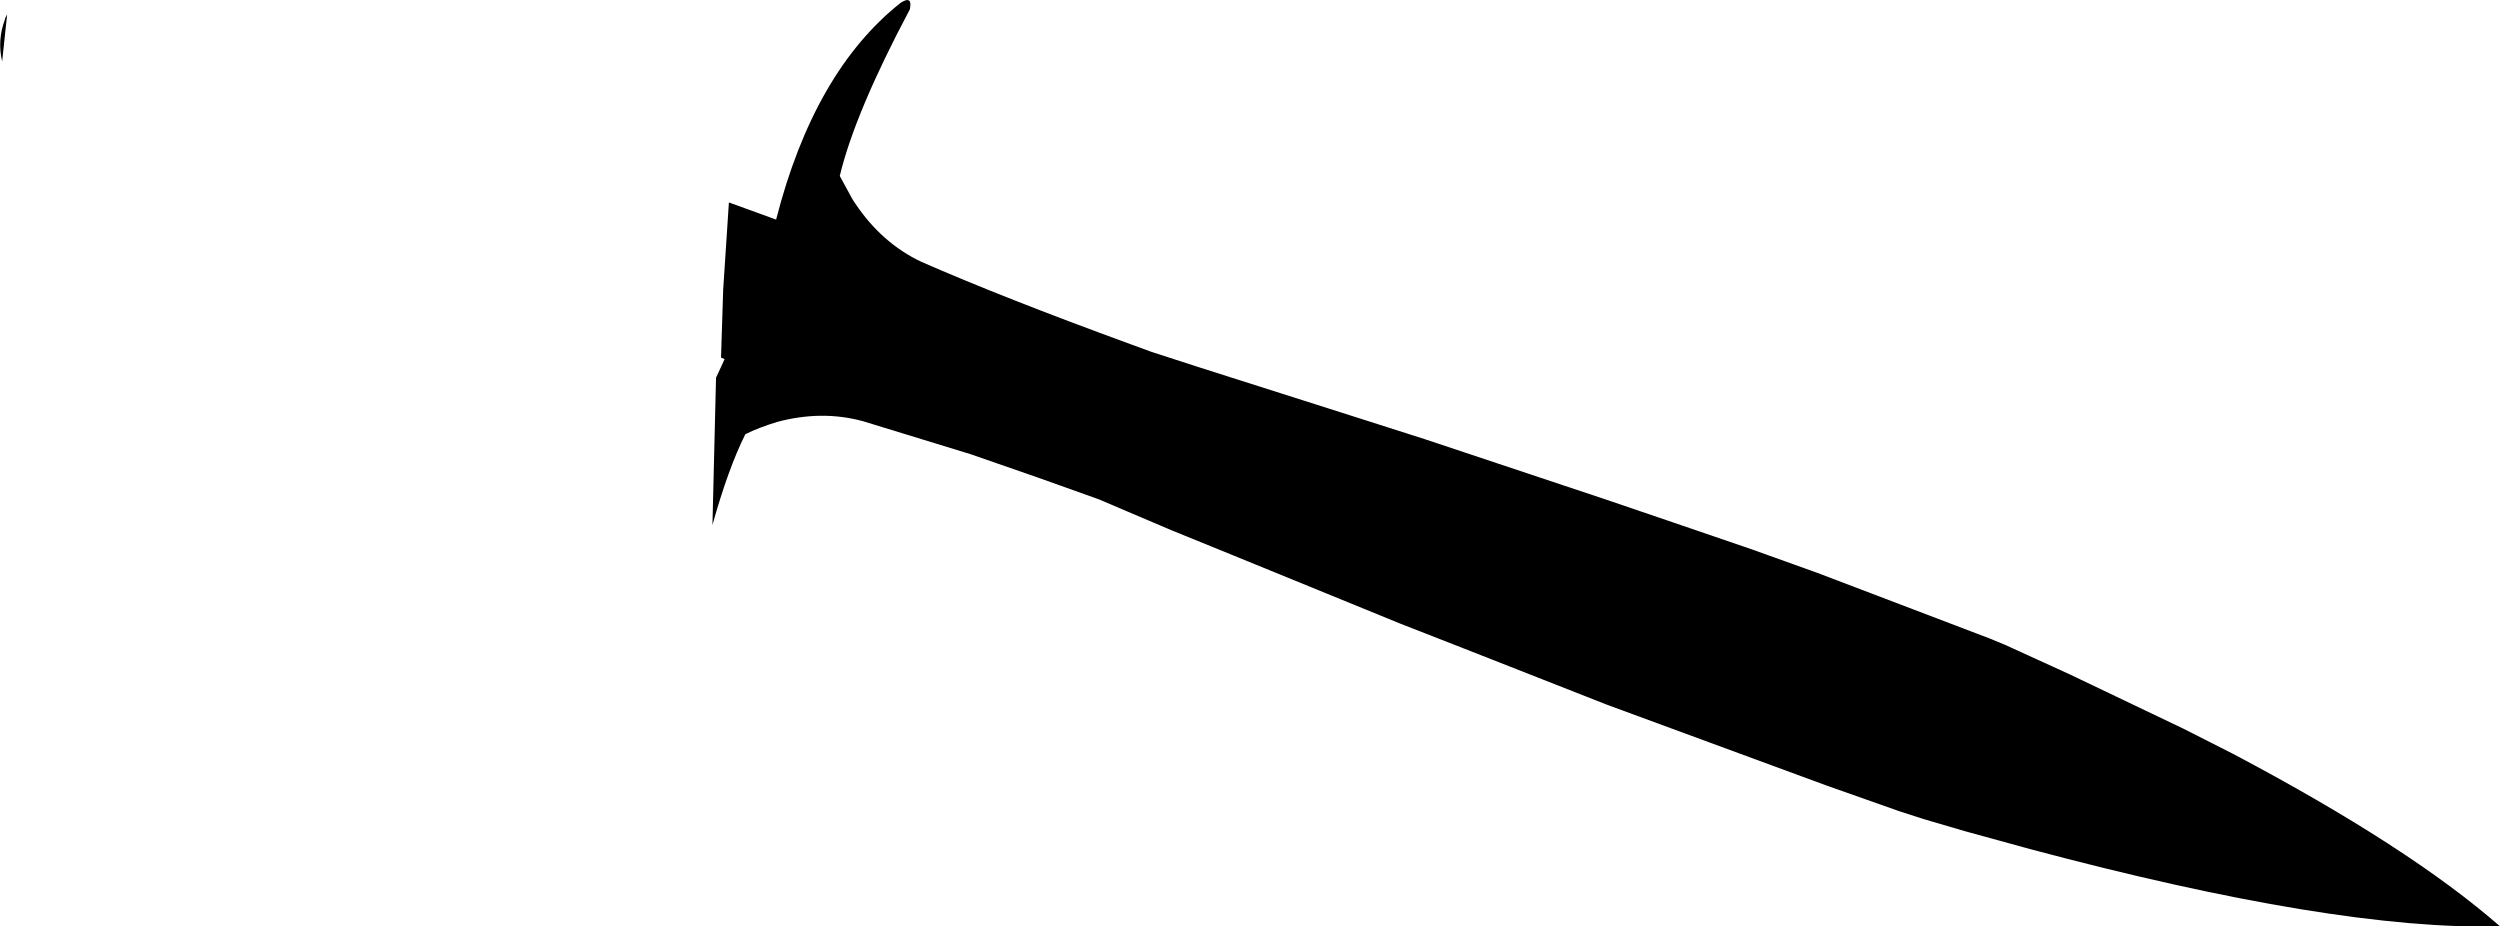 <?xml version="1.0" encoding="UTF-8" standalone="no"?>
<svg xmlns:xlink="http://www.w3.org/1999/xlink" height="64.75px" width="174.75px" xmlns="http://www.w3.org/2000/svg">
  <g transform="matrix(1.0, 0.0, 0.0, 1.0, -116.1, -313.45)">
    <path d="M116.6 314.45 L116.25 317.75 Q115.9 316.25 116.45 314.8 L116.45 314.75 116.6 314.45 M215.7 344.15 L228.3 348.35 233.0 349.95 238.55 351.85 243.15 353.5 255.1 358.05 256.2 358.5 260.8 360.6 268.75 364.4 272.2 366.15 Q284.5 372.65 290.85 378.2 279.35 378.5 258.0 372.8 L253.45 371.55 250.55 370.7 248.85 370.15 243.75 368.35 228.4 362.7 223.95 360.95 218.35 358.75 214.0 357.05 202.25 352.25 197.95 350.5 192.9 348.35 188.7 346.85 183.95 345.2 176.45 342.9 Q173.55 342.1 170.4 342.95 169.1 343.35 168.2 343.8 167.0 346.2 165.9 350.15 L166.15 339.85 166.5 339.1 166.75 338.55 166.5 338.45 166.65 333.7 167.05 327.6 170.35 328.8 Q173.0 318.45 179.05 313.65 179.9 313.1 179.7 314.1 175.85 321.35 174.8 325.75 L175.7 327.4 175.8 327.55 175.9 327.7 Q177.75 330.45 180.5 331.75 186.2 334.25 195.1 337.5 L196.6 338.05 200.0 339.15 211.0 342.65 215.7 344.15" fill="#000000" fill-rule="evenodd" stroke="none"/>
  </g>
</svg>
